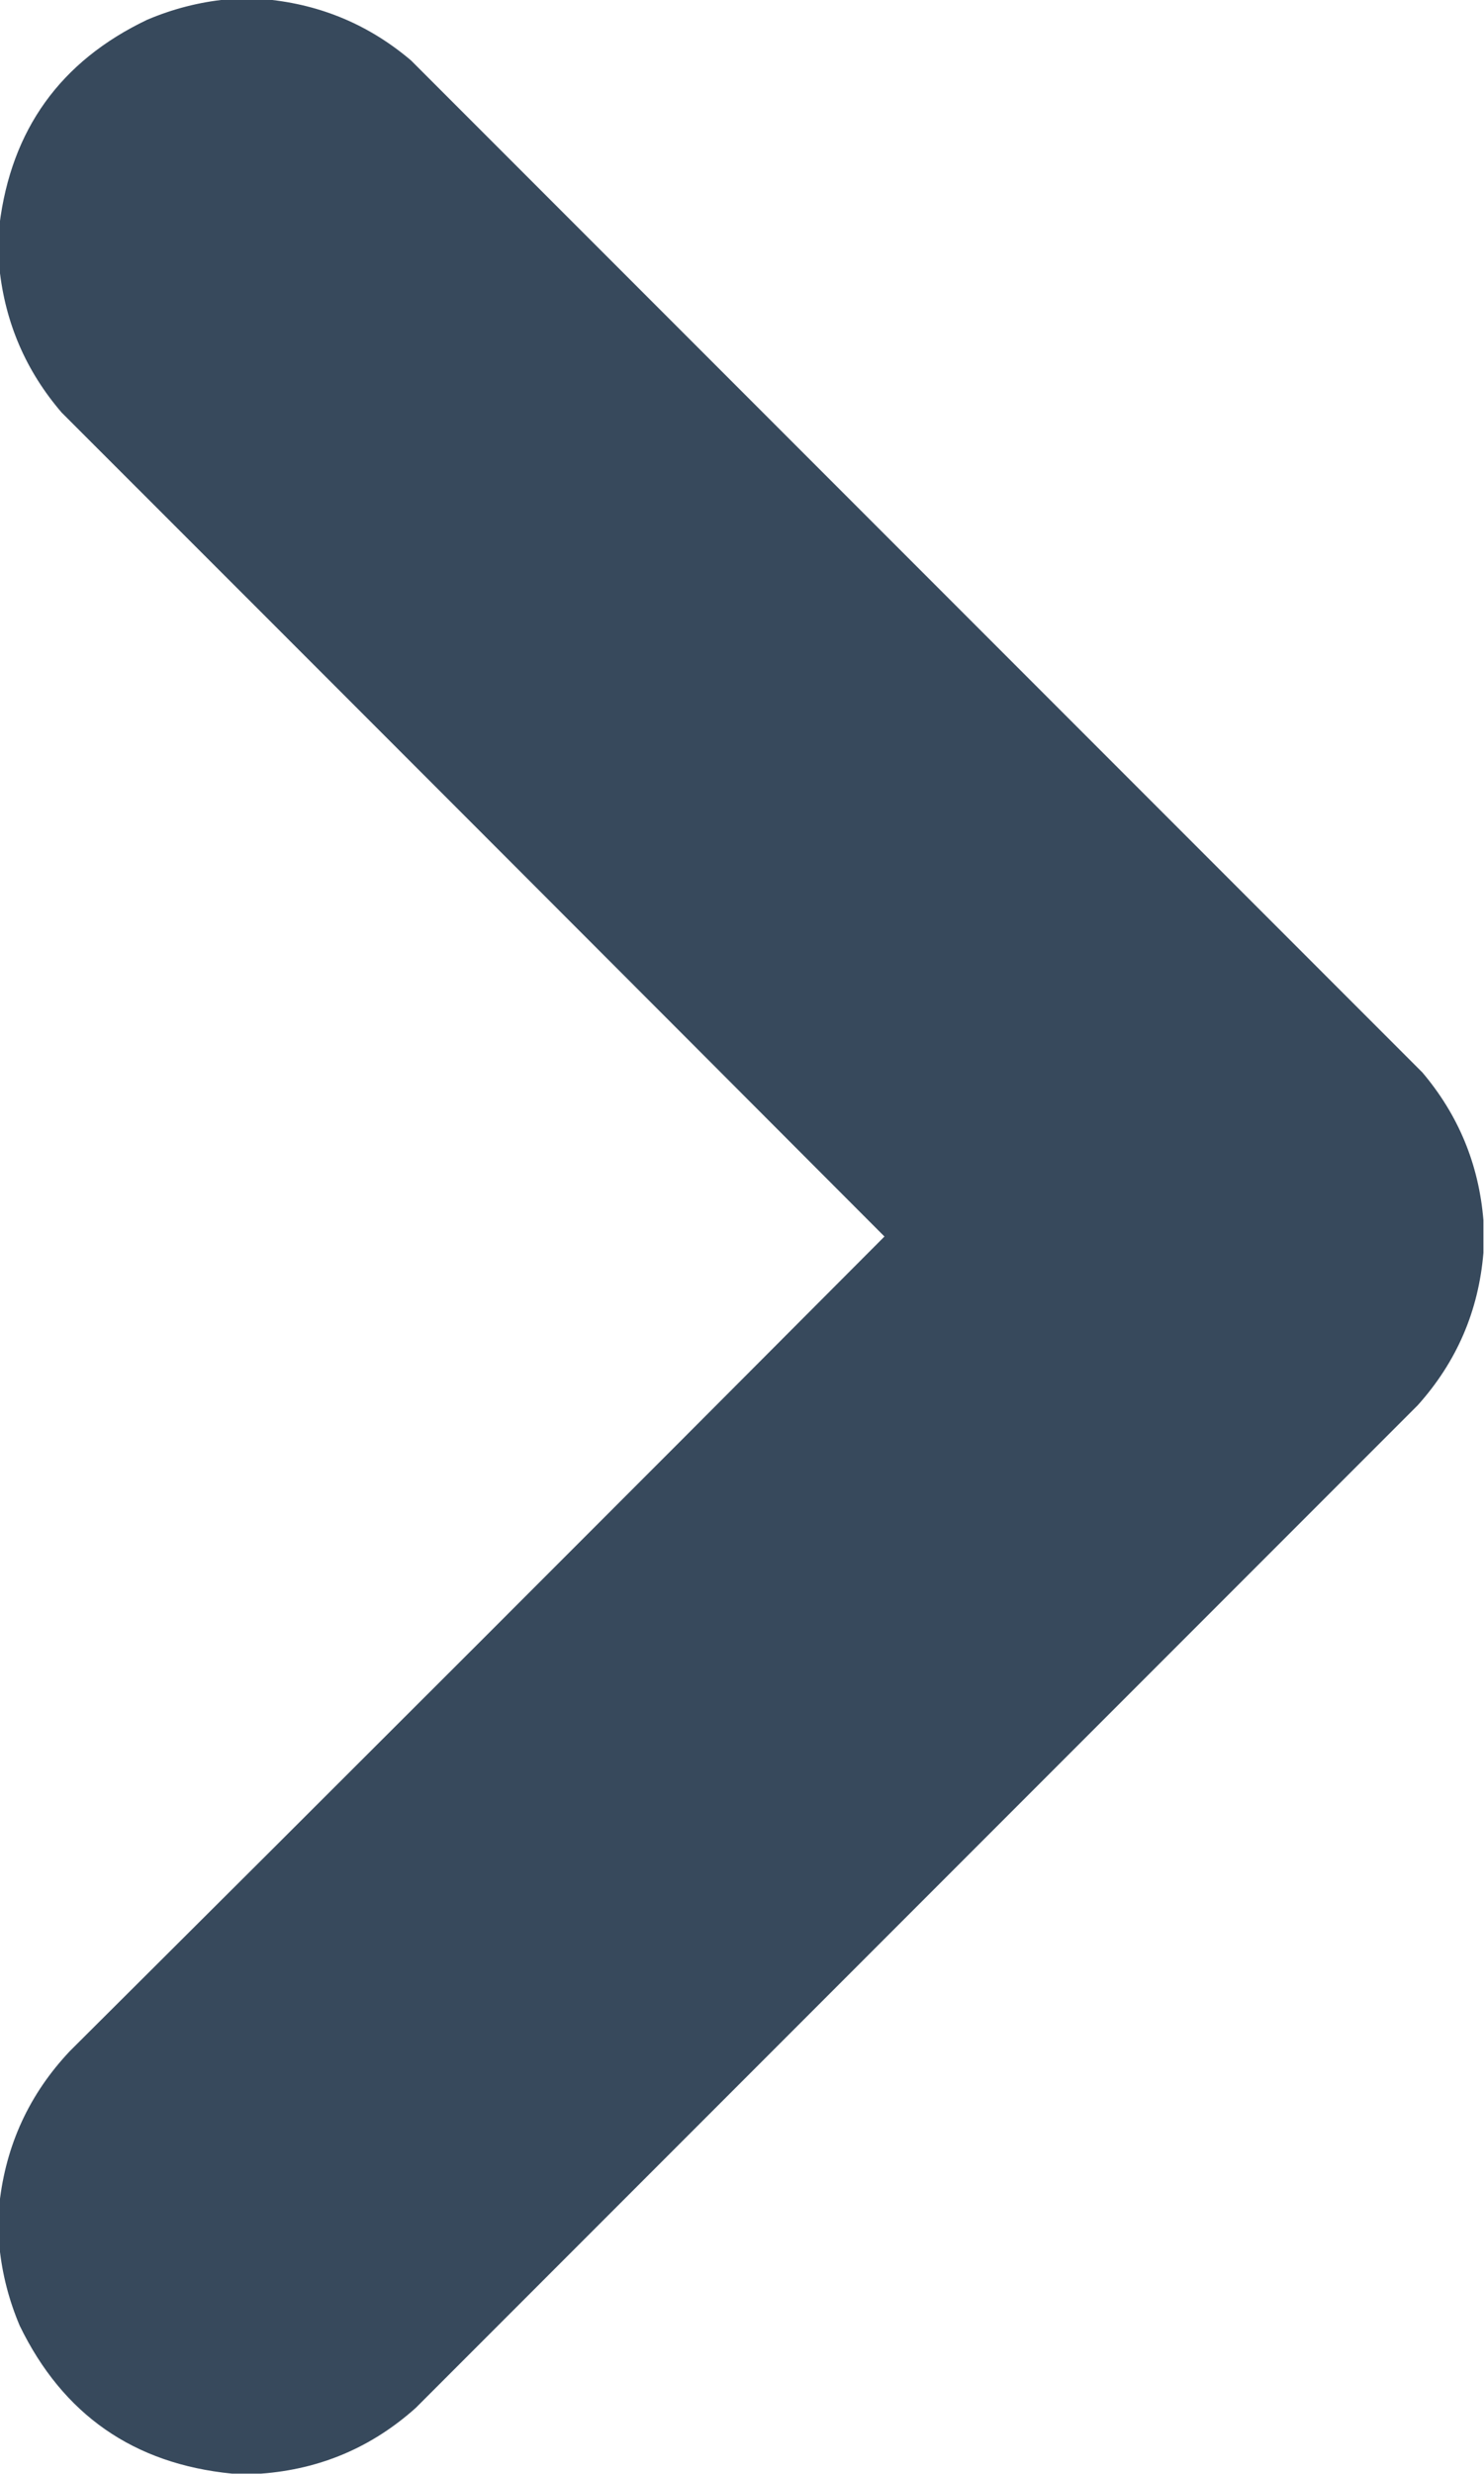 <?xml version="1.0" encoding="UTF-8"?>
<!DOCTYPE svg PUBLIC "-//W3C//DTD SVG 1.1//EN" "http://www.w3.org/Graphics/SVG/1.1/DTD/svg11.dtd">
<svg xmlns="http://www.w3.org/2000/svg" version="1.1" width="1276px" height="2126px" style="shape-rendering:geometricPrecision; text-rendering:geometricPrecision; image-rendering:optimizeQuality; fill-rule:evenodd; clip-rule:evenodd" xmlns:xlink="http://www.w3.org/1999/xlink">
<g><path style="opacity:0.997" fill="#37495c" d="M 194.5,-0.5 C 206.167,-0.5 217.833,-0.5 229.5,-0.5C 276.343,4.091 317.676,21.591 353.5,52C 643.333,341.833 933.167,631.667 1223,921.5C 1254.06,958.183 1271.56,1000.52 1275.5,1048.5C 1275.5,1057.83 1275.5,1067.17 1275.5,1076.5C 1271.33,1126.53 1252.49,1170.2 1219,1207.5C 931.833,1494.67 644.667,1781.83 357.5,2069C 319.616,2102.91 275.283,2121.74 224.5,2125.5C 216.167,2125.5 207.833,2125.5 199.5,2125.5C 114.939,2117.15 54.106,2074.81 17,1998.5C 7.691,1976.59 1.857,1953.93 -0.5,1930.5C -0.5,1918.17 -0.5,1905.83 -0.5,1893.5C 5.079,1843.01 25.246,1799.35 60,1762.5C 293.986,1529.68 527.486,1296.35 760.5,1062.5C 524.847,826.347 289.014,590.347 53,354.5C 22.302,318.765 4.468,277.431 -0.5,230.5C -0.5,218.167 -0.5,205.833 -0.5,193.5C 9.623,111.398 51.956,52.565 126.5,17C 148.405,7.691 171.072,1.858 194.5,-0.5 Z"/></g>
</svg>
